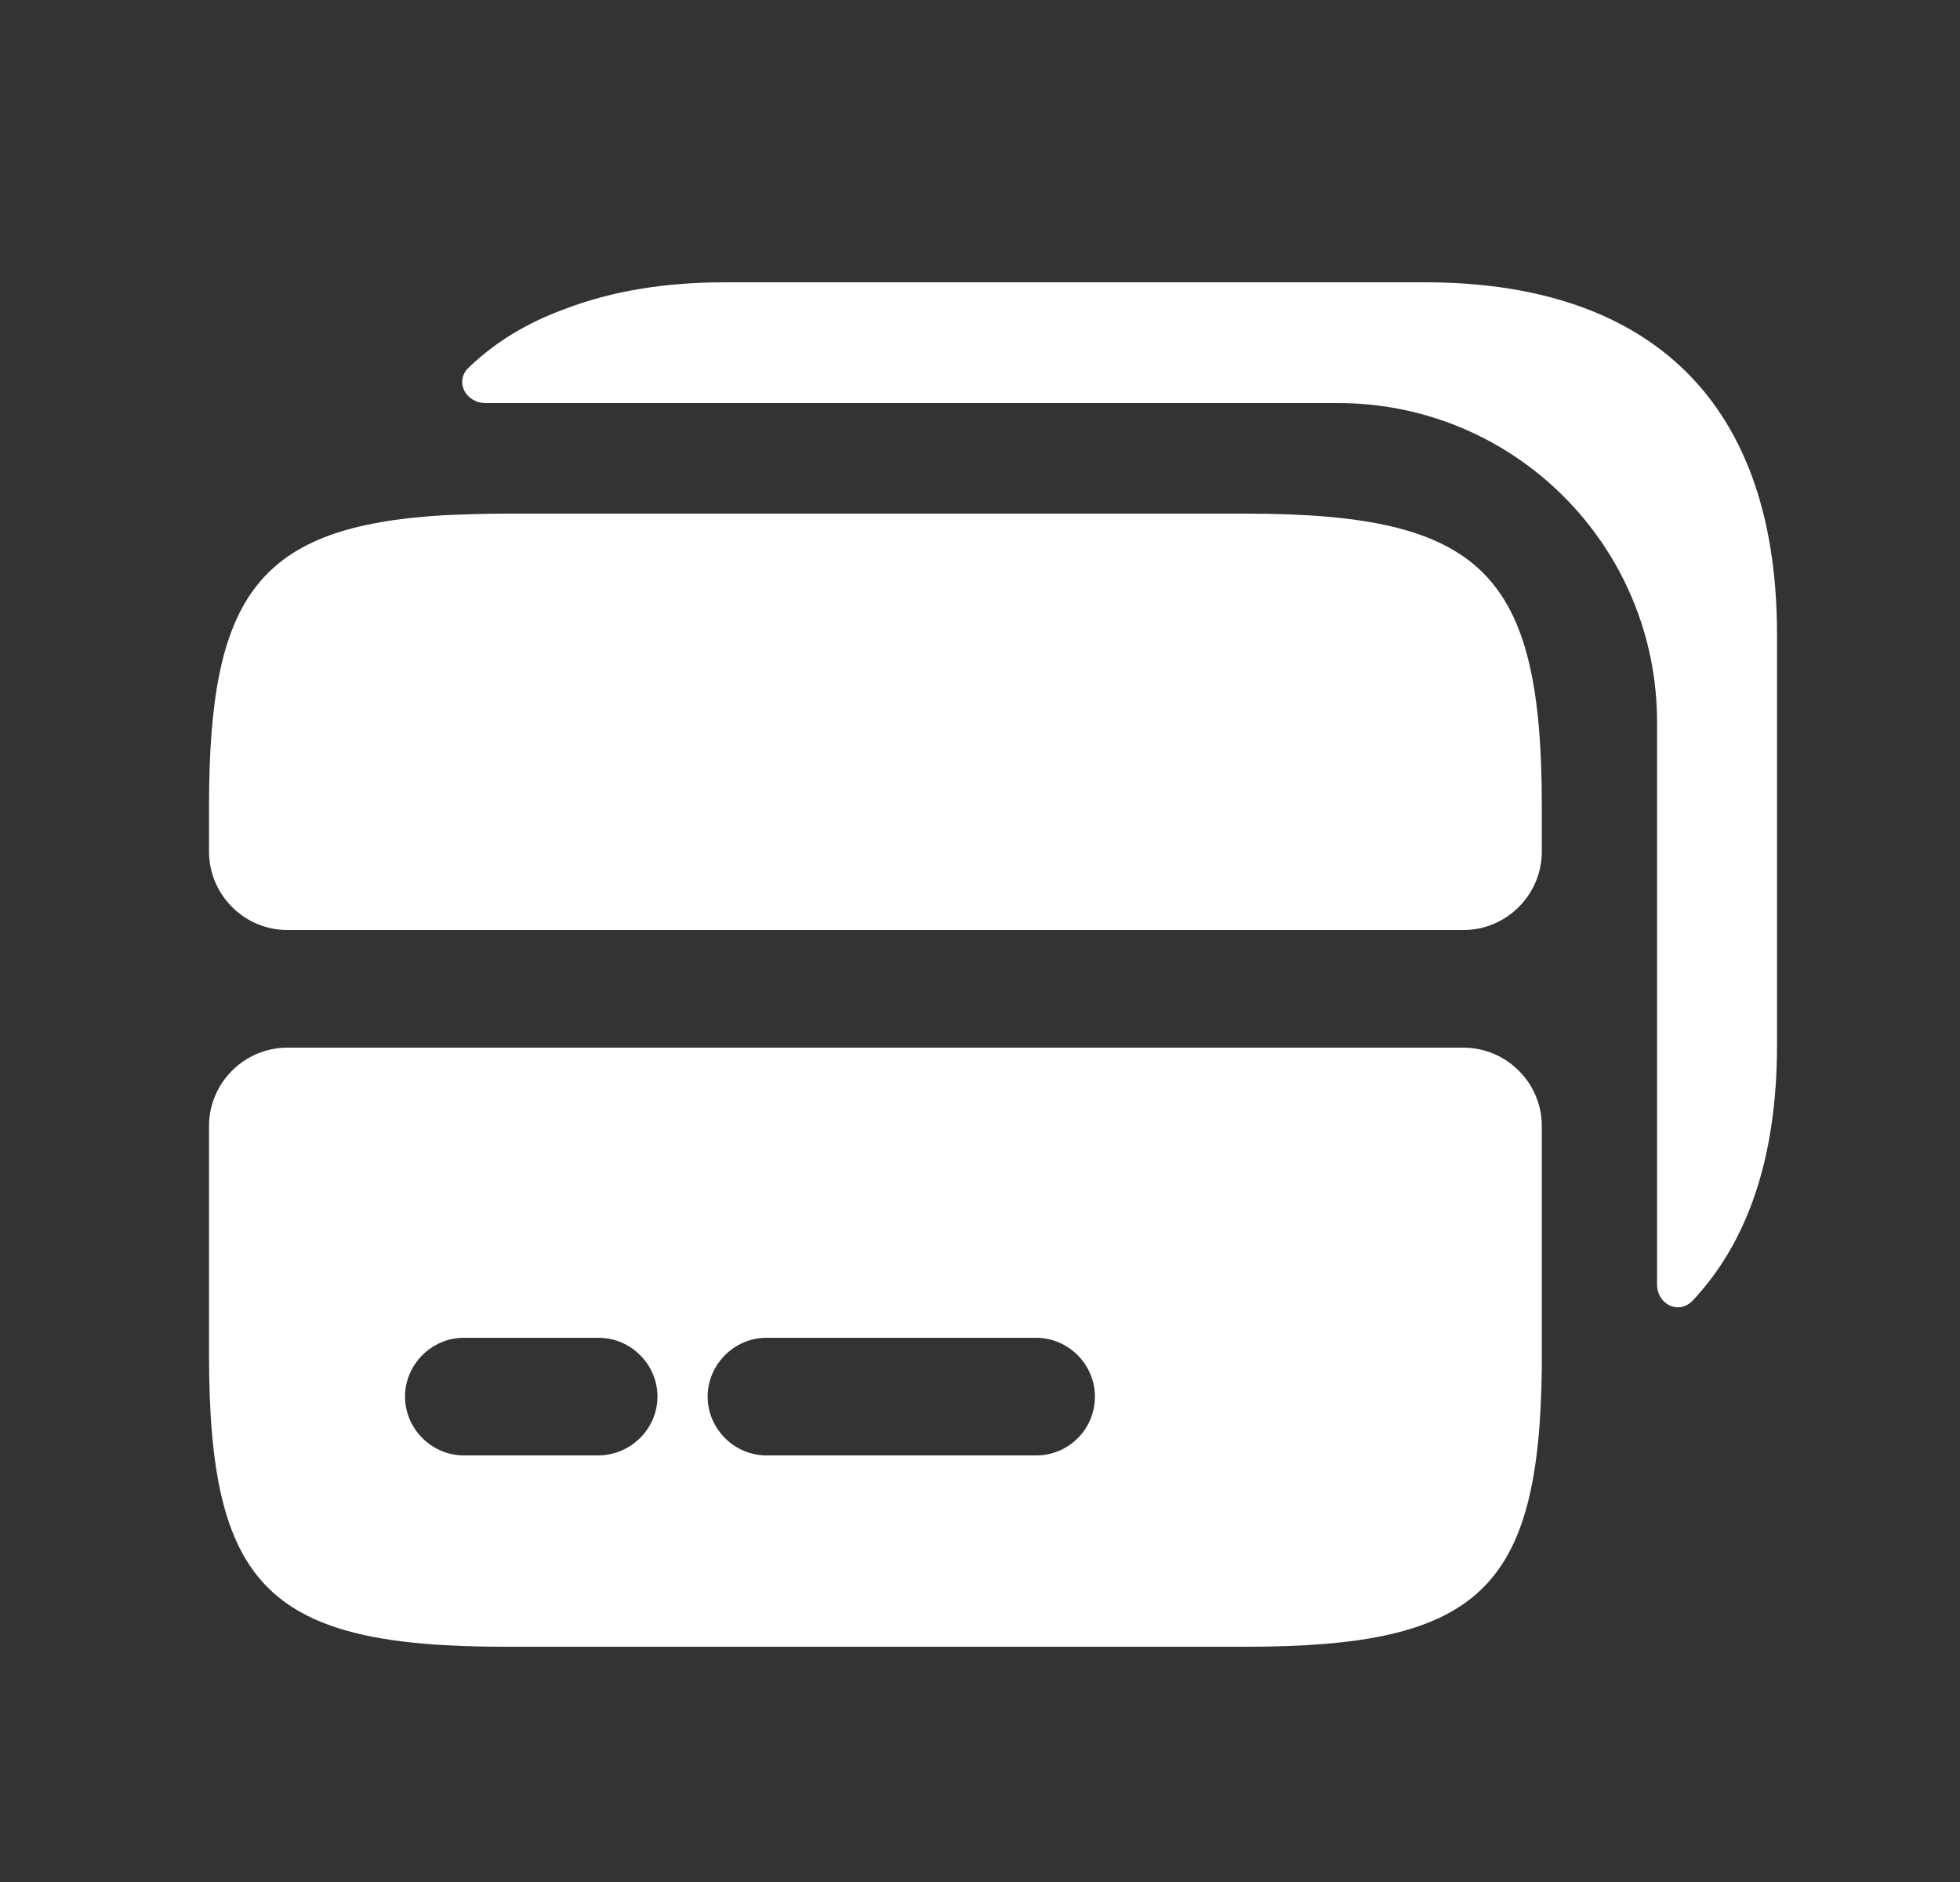 <svg width="25" height="24" viewBox="0 0 25 24" fill="none" xmlns="http://www.w3.org/2000/svg">
<rect x="0" y="0" width="25" height="24" fill="#333333" stroke="none"/>
<path d="M15.886 6.55H6.446C6.166 6.55 5.906 6.56 5.666 6.57C3.296 6.71 2.666 7.58 2.666 10.28V10.86C2.666 11.41 3.116 11.86 3.666 11.86H18.666C19.216 11.86 19.666 11.41 19.666 10.86V10.28C19.666 7.3 18.906 6.55 15.886 6.55Z" fill="white"/>
<path d="M3.666 13.36C3.116 13.36 2.666 13.81 2.666 14.36V17.27C2.666 20.25 3.426 21 6.446 21H15.886C18.856 21 19.636 20.28 19.666 17.43V14.36C19.666 13.81 19.216 13.36 18.666 13.36H3.666ZM7.626 18.56H5.916C5.506 18.56 5.166 18.22 5.166 17.81C5.166 17.4 5.506 17.06 5.916 17.06H7.636C8.046 17.06 8.386 17.4 8.386 17.81C8.386 18.22 8.046 18.56 7.626 18.56ZM13.216 18.56H9.776C9.366 18.56 9.026 18.22 9.026 17.81C9.026 17.4 9.366 17.06 9.776 17.06H13.216C13.626 17.06 13.966 17.4 13.966 17.81C13.966 18.22 13.636 18.56 13.216 18.56Z" fill="white"/>
<path d="M22.666 13.33V8.09C22.666 4.96 20.876 3.6 18.176 3.6H9.246C8.486 3.6 7.806 3.71 7.206 3.94C6.736 4.11 6.316 4.36 5.976 4.69C5.796 4.86 5.936 5.14 6.196 5.14H17.066C19.316 5.14 21.136 6.96 21.136 9.21V16.38C21.136 16.63 21.406 16.77 21.586 16.59C22.276 15.86 22.666 14.79 22.666 13.33Z" fill="white"/>
</svg>
